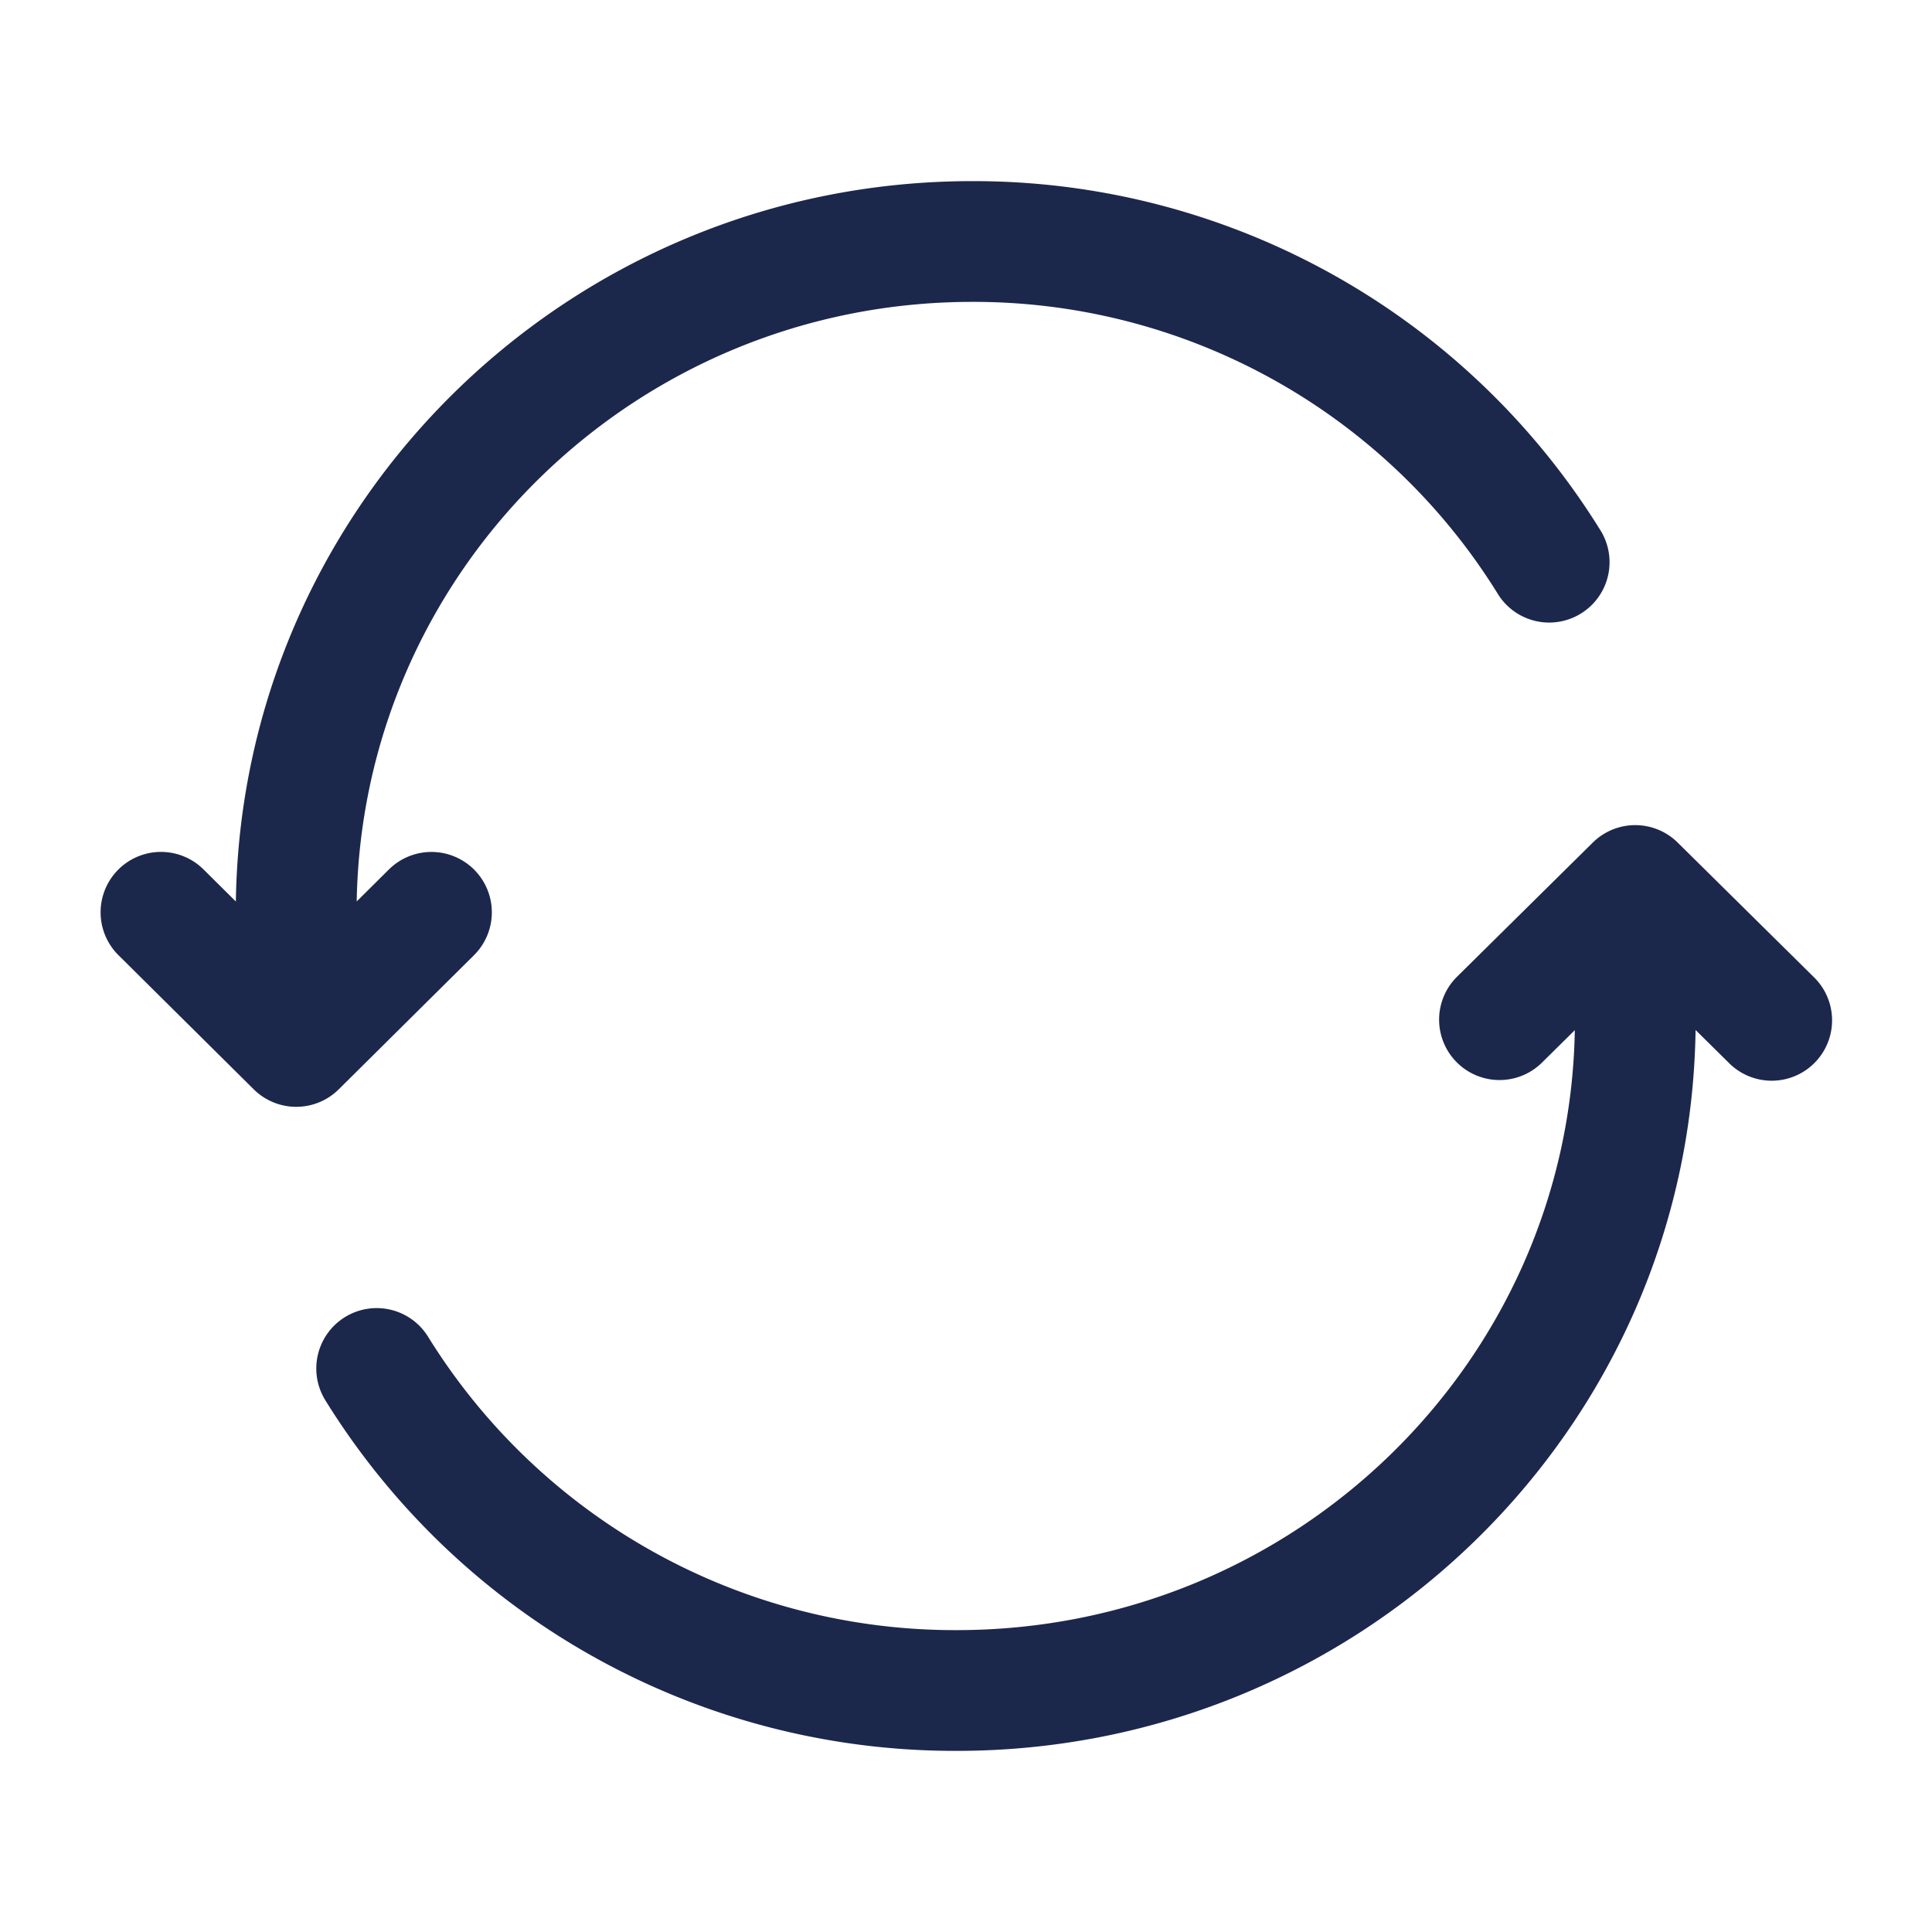 <svg xmlns="http://www.w3.org/2000/svg" width="24" height="24" fill="none">
  <path fill="#1C274C" fill-rule="evenodd" d="M2.93 11.2c.072-4.96 4.146-8.95 9.149-8.95a9.158 9.158 0 0 1 7.814 4.357.75.75 0 0 1-1.277.786 7.658 7.658 0 0 0-6.537-3.643c-4.185 0-7.575 3.328-7.648 7.448l.4-.397a.75.75 0 0 1 1.057 1.065l-1.68 1.666a.75.75 0 0 1-1.056 0l-1.68-1.666A.75.75 0 1 1 2.528 10.8l.403.4Zm16.856-.733a.75.75 0 0 1 1.055 0l1.686 1.666a.75.75 0 1 1-1.054 1.067l-.41-.405c-.07 4.965-4.161 8.955-9.18 8.955a9.197 9.197 0 0 1-7.842-4.356.75.75 0 1 1 1.277-.788 7.697 7.697 0 0 0 6.565 3.644c4.206 0 7.61-3.333 7.68-7.453l-.408.403a.75.75 0 1 1-1.055-1.067l1.686-1.666Z" clip-rule="evenodd"/>
</svg>
